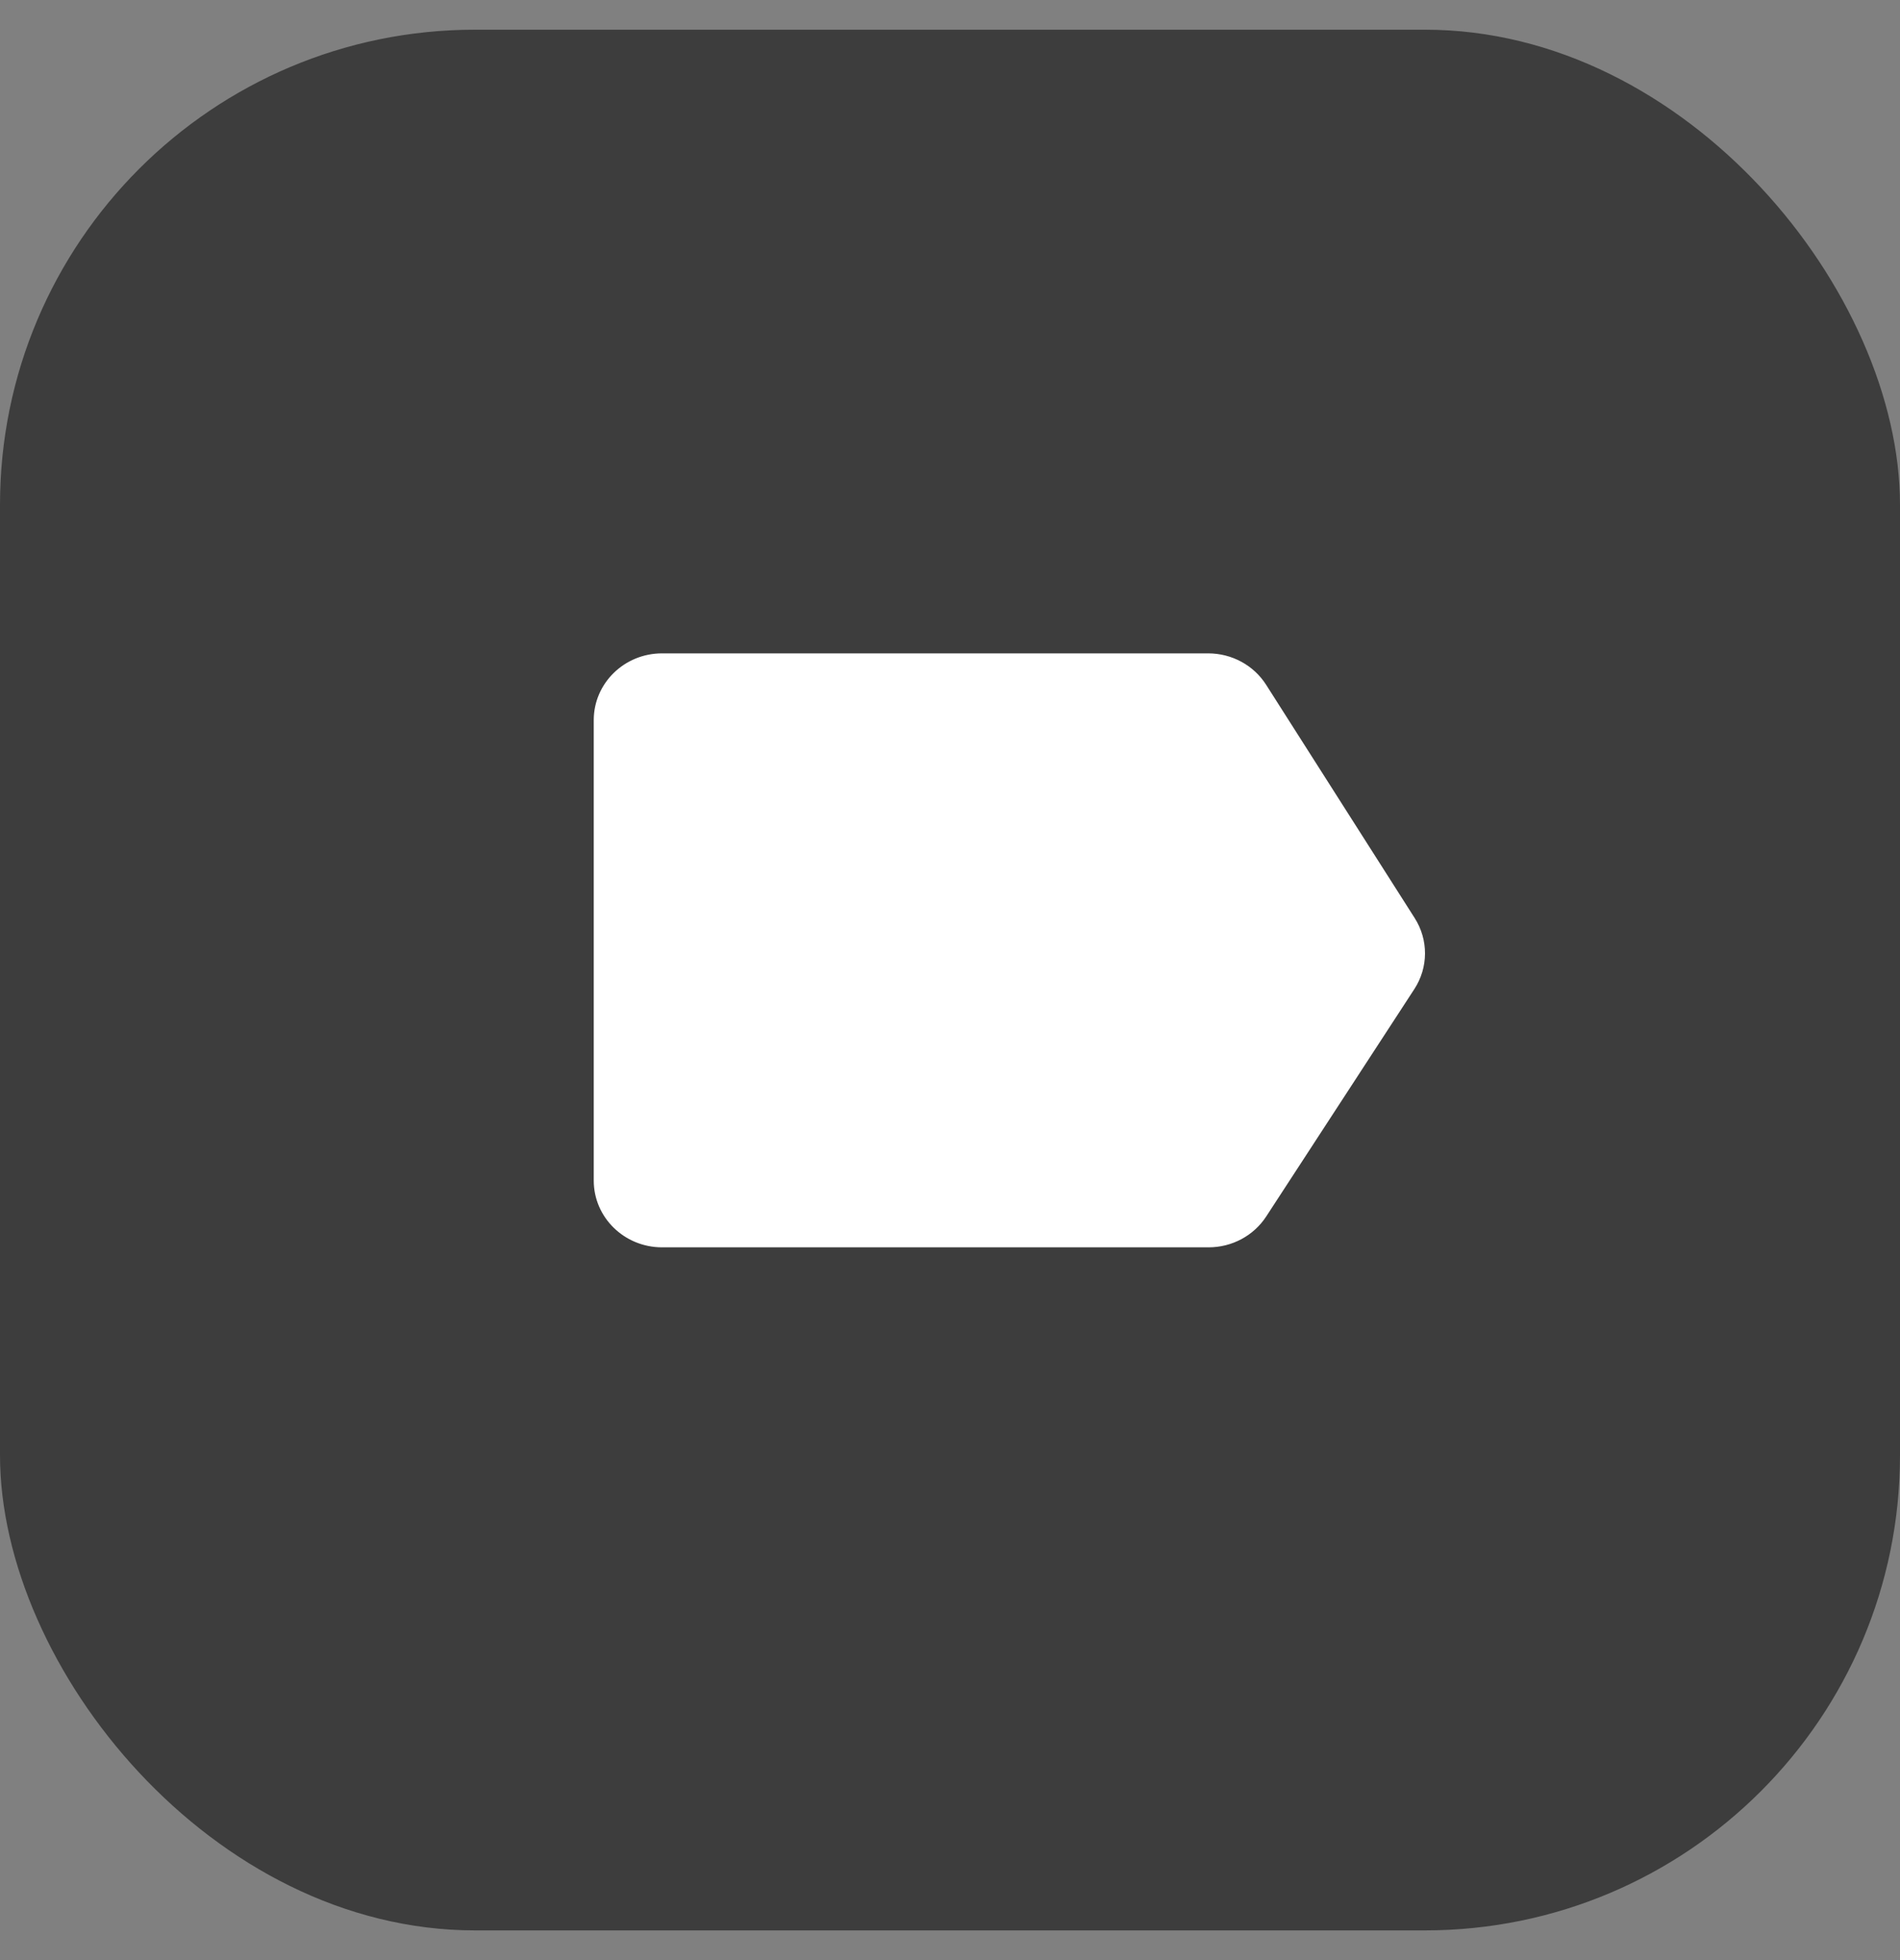<svg width="32" height="33" viewBox="0 0 32 33" fill="none" xmlns="http://www.w3.org/2000/svg">
<rect x="0" y="0" width="32" height="33" fill="#808080" stroke="none"/>
<rect y="0.5" width="32" height="32" rx="8" fill="#3D3D3D"/>
<path d="M20.348 11C20.746 11 21.115 11.2 21.325 11.53L23.826 15.456C24.06 15.823 24.058 16.288 23.82 16.653L21.326 20.48C21.115 20.804 20.749 21 20.356 21L11.15 21C10.515 21 10 20.497 10 19.876L10 12.124C10 11.503 10.515 11 11.15 11L20.348 11Z" fill="white"/>
</svg>
